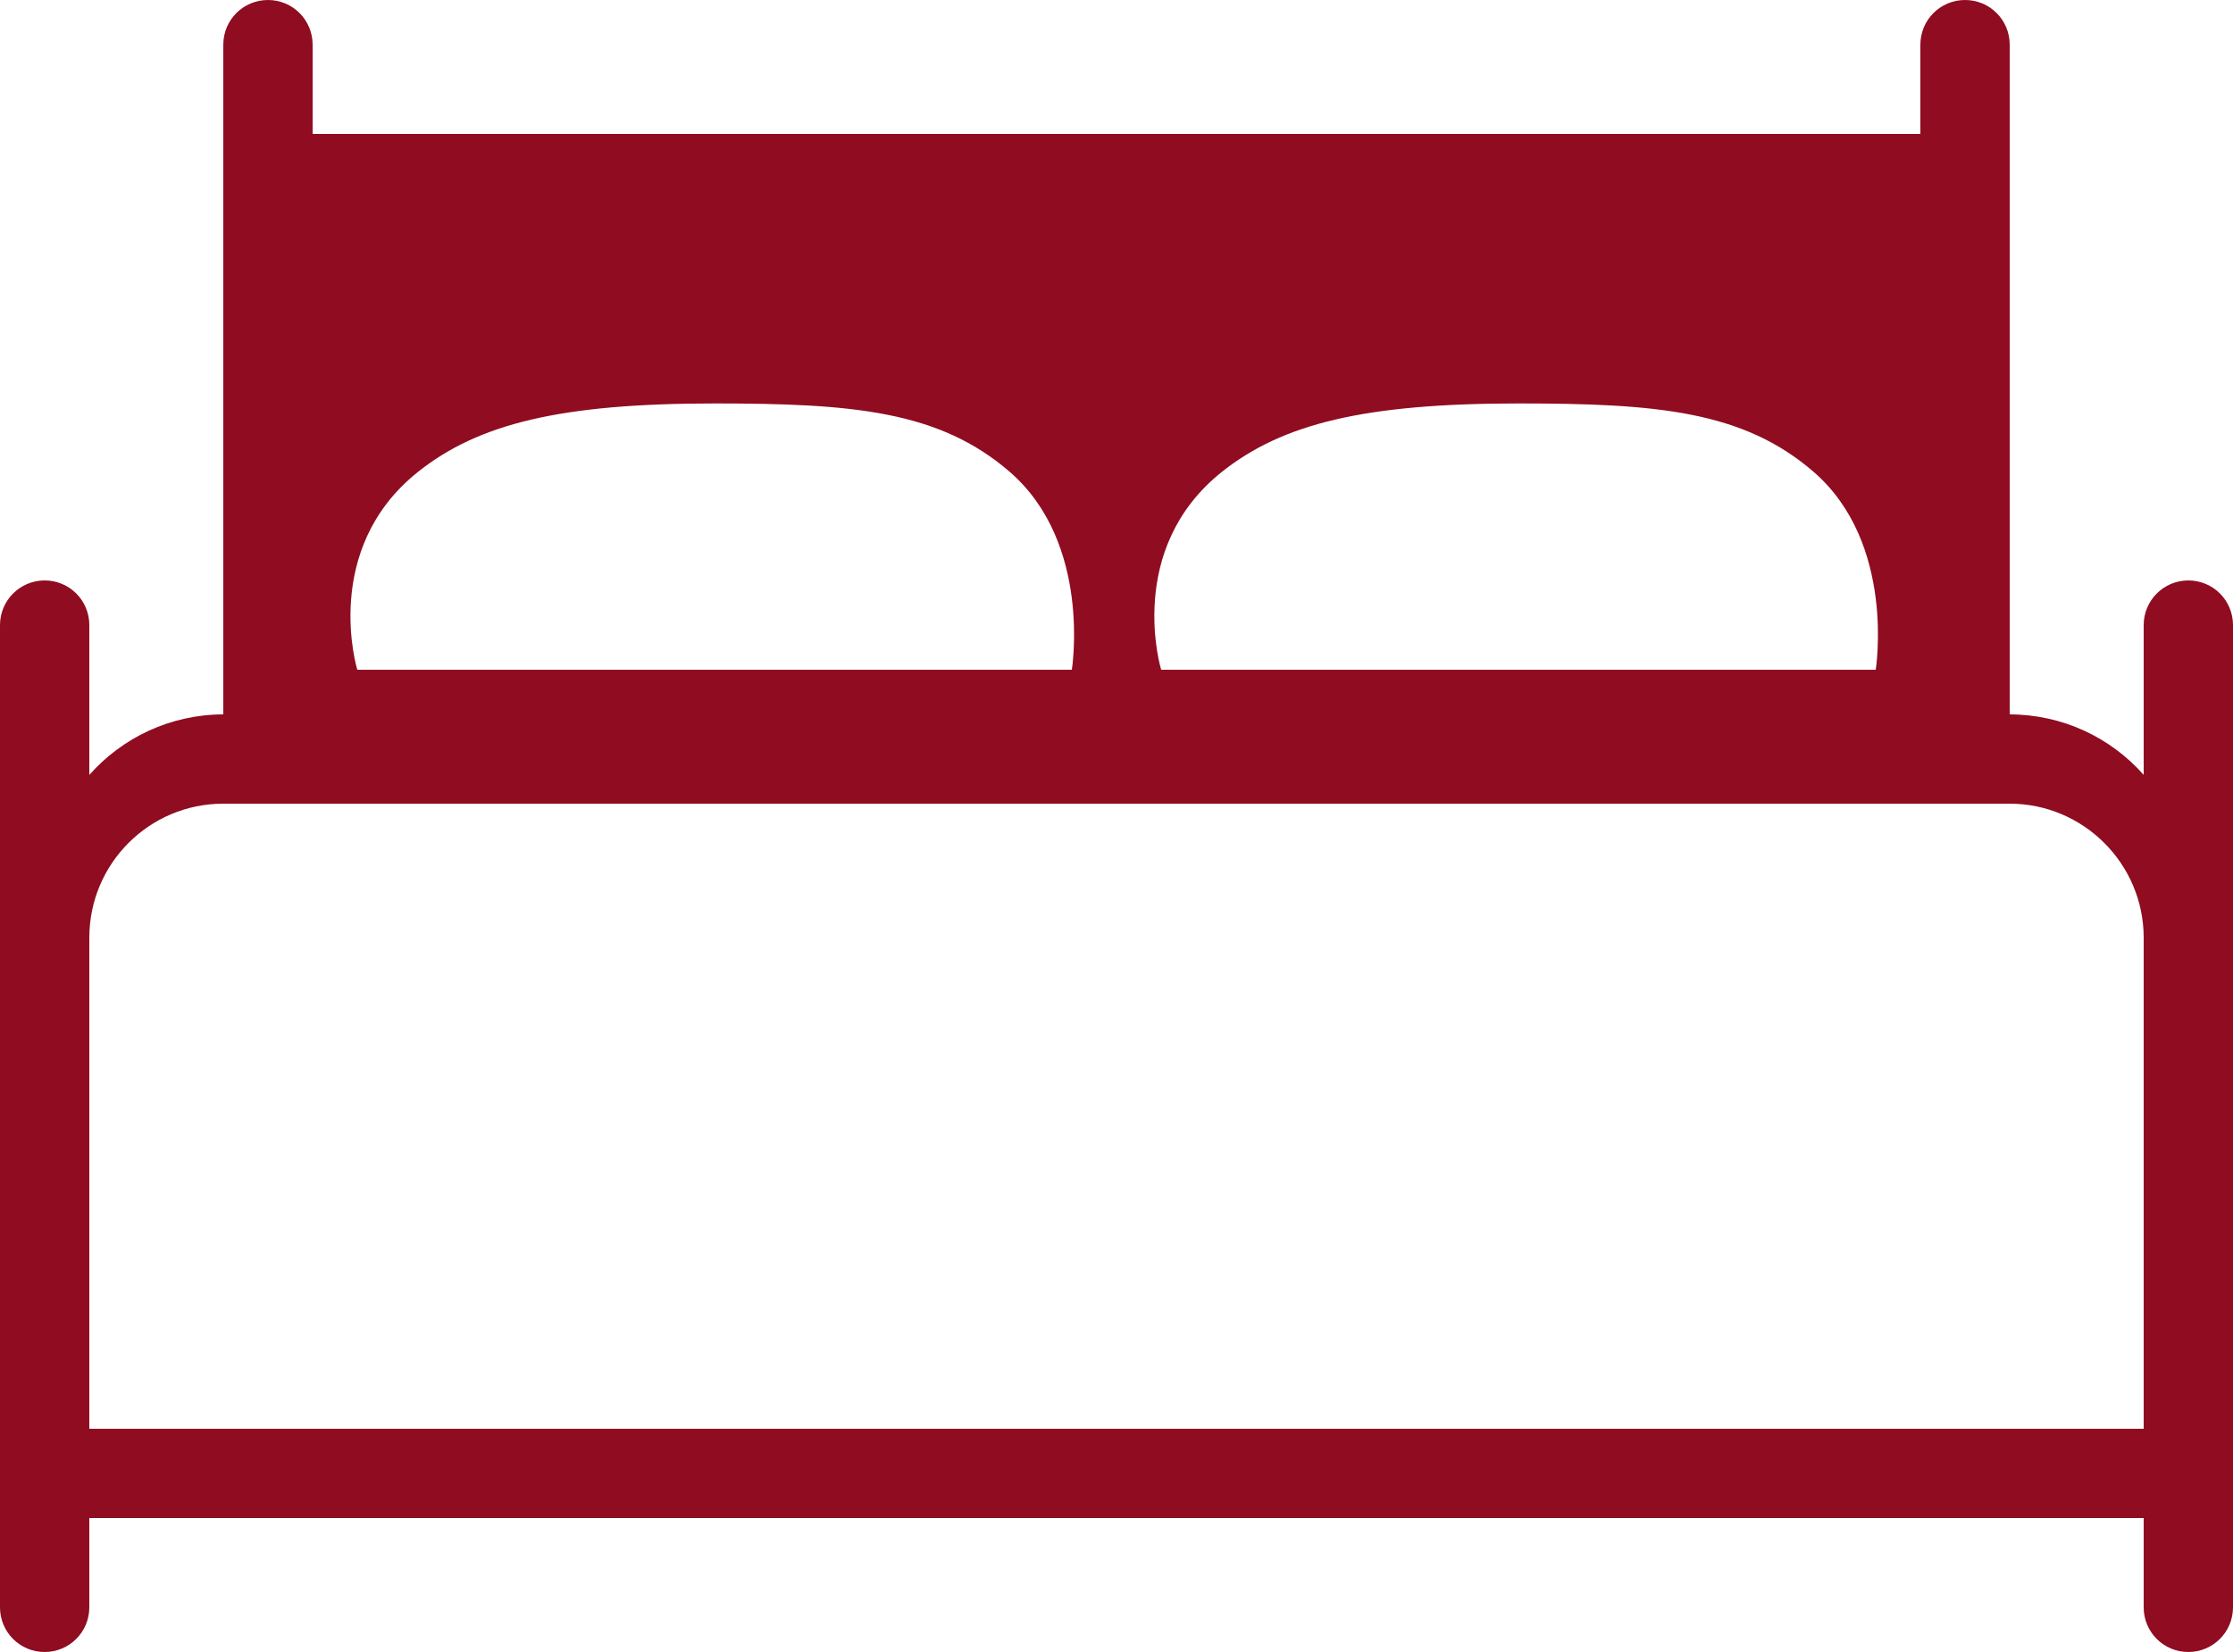 <?xml version="1.0" encoding="UTF-8" standalone="no"?>
<svg width="50px" height="37px" viewBox="0 0 50 37" version="1.1" xmlns="http://www.w3.org/2000/svg" xmlns:xlink="http://www.w3.org/1999/xlink" xmlns:sketch="http://www.bohemiancoding.com/sketch/ns">
    <!-- Generator: Sketch 3.1.1 (8761) - http://www.bohemiancoding.com/sketch -->
    <title>bed_F</title>
    <desc>Created with Sketch.</desc>
    <defs></defs>
    <g id="Page-1" stroke="none" stroke-width="1" fill="none" fill-rule="evenodd" sketch:type="MSPage">
        <g id="full-icons" sketch:type="MSLayerGroup" transform="translate(-199, -211)" fill="#900C21">
            <g id="row-3-full-icons" transform="translate(4, 202)" sketch:type="MSShapeGroup">
                <path d="M197,43 L243,43 L243,44.999 C243,45.552 243.444,46 244,46 C244.552,46 245,45.553 245,44.999 L245,23.001 C245,22.448 244.556,22 244,22 C243.448,22 243,22.447 243,23.001 L243,26.355 C242.265,25.524 241.19,25 239.99,25 L200.01,25 C198.811,25 197.735,25.525 197,26.356 L197,23.001 C197,22.448 196.556,22 196,22 C195.448,22 195,22.447 195,23.001 L195,44.999 C195,45.552 195.444,46 196,46 C196.552,46 197,45.553 197,44.999 L197,43 L197,43 Z M200,27 C198.343,27 197,28.342 197,30.003 L197,41 L243,41 L243,30.003 C243,28.345 241.648,27 240,27 L200,27 Z M239,9 C238.448,9 238,9.445 238,10.001 L238,25 L240,25 L240,10.001 C240,9.448 239.556,9 239,9 Z M201,9 C200.448,9 200,9.445 200,10.001 L200,25 L202,25 L202,10.001 C202,9.448 201.556,9 201,9 Z M202,12 L202,25 L238,25 L238,12 L202,12 Z M235.607,19.566 C234.03,18.203 232.096,18.036 229,18.036 C225.54,18.036 223.711,18.495 222.363,19.566 C220.174,21.308 221,24 221,24 L237,24 C237,24 237.458,21.166 235.607,19.566 Z M217.607,19.566 C216.03,18.203 214.096,18.036 211,18.036 C207.54,18.036 205.711,18.495 204.363,19.566 C202.174,21.308 203,24 203,24 L219,24 C219,24 219.458,21.166 217.607,19.566 Z" id="bed_F"></path>
            </g>
        </g>
    </g>
</svg>